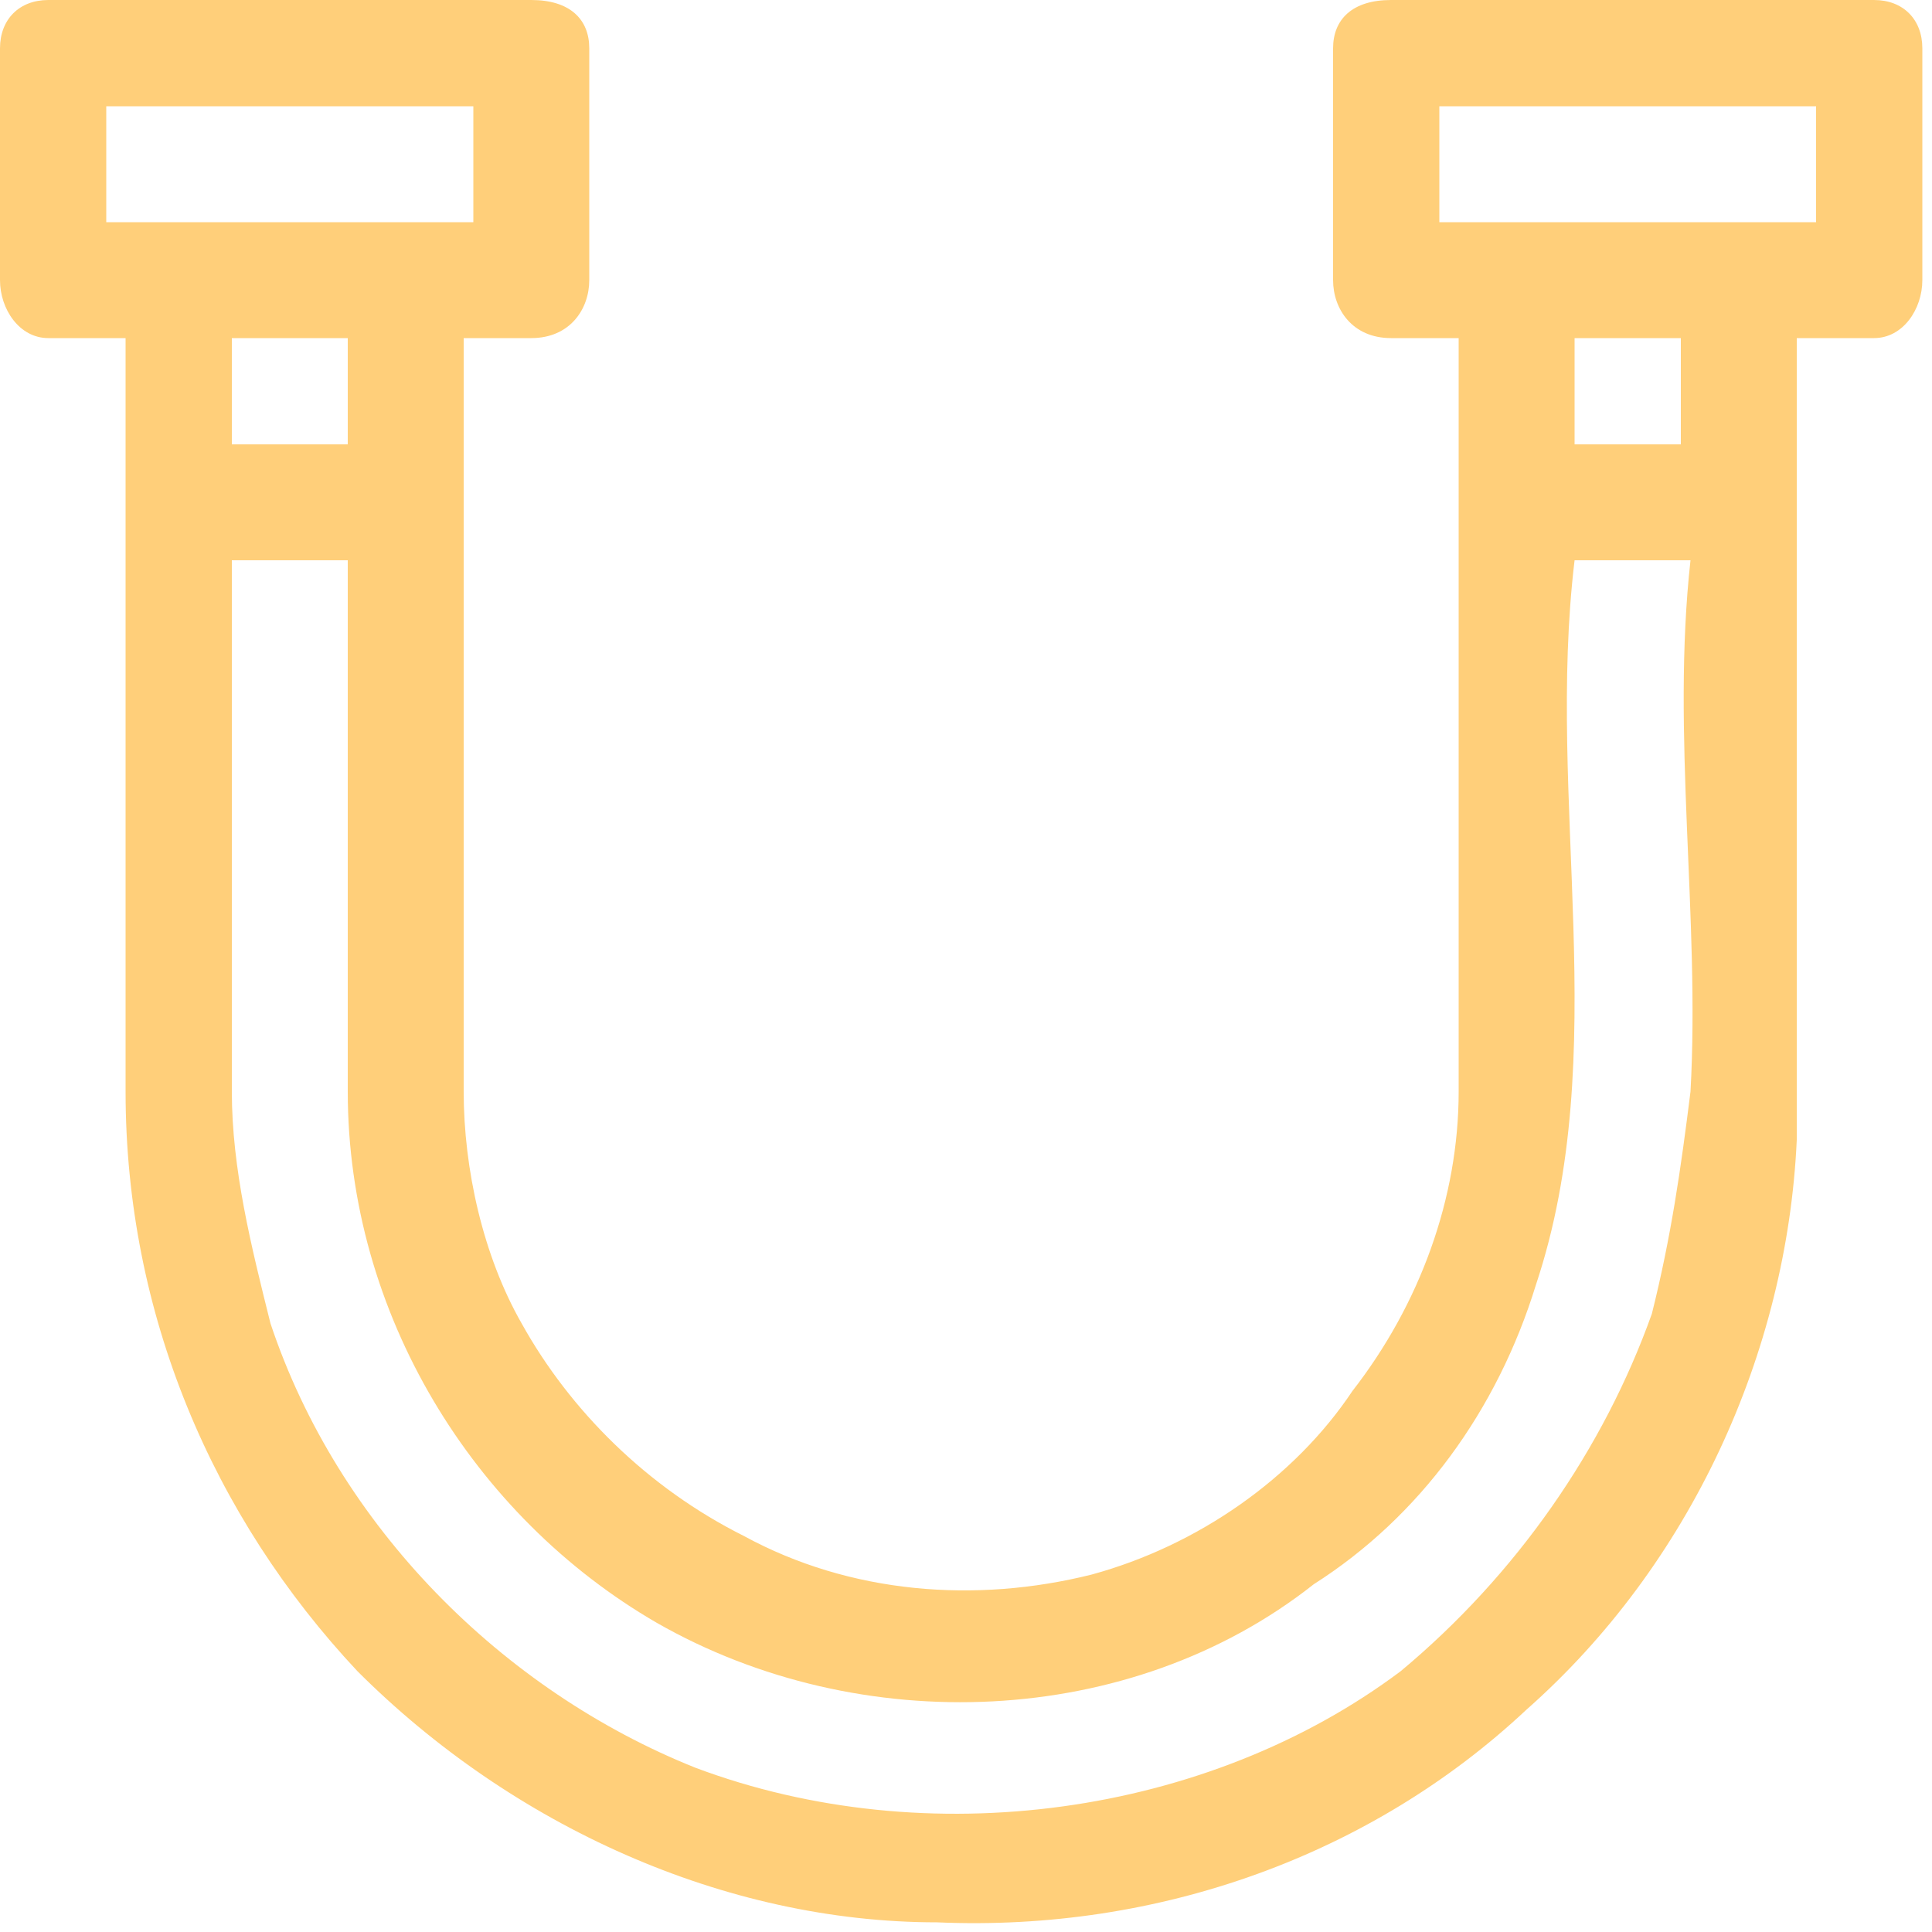 <svg xmlns="http://www.w3.org/2000/svg" width="20" height="20" viewBox="0 0 20 20" fill="none">
<path d="M19.4 -0.0H14.4C14.0 -0.0 13.8 0.2 13.8 0.5V2.9C13.8 3.2 14.0 3.5 14.4 3.5H15.1V5.2C15.1 5.2 15.1 5.2 15.1 5.2V11.3C15.1 12.4 14.7 13.5 14.0 14.4C13.4 15.3 12.4 16.0 11.3 16.3C10.1 16.6 8.8 16.5 7.7 15.9C6.7 15.4 5.9 14.6 5.4 13.7C5.0 13.0 4.8 12.1 4.8 11.3V5.2C4.8 5.2 4.8 5.2 4.8 5.2V3.5H5.5C5.9 3.5 6.1 3.2 6.1 2.9V0.5C6.1 0.2 5.9 -0.0 5.5 -0.0H0.5C0.2 -0.0 0 0.2 0 0.5V2.9C0 3.2 0.2 3.5 0.5 3.5H1.3C1.3 3.5 1.3 5.2 1.3 5.2V11.3C1.3 13.6 2.2 15.7 3.7 17.3C5.3 18.9 7.5 19.9 9.7 19.9C12.0 20.0 14.2 19.2 15.8 17.7C17.5 16.2 18.5 14.0 18.6 11.8C18.6 11.6 18.6 11.5 18.6 11.3C18.6 11.3 18.6 5.2 18.6 5.2V3.5H19.4C19.7 3.5 19.9 3.2 19.9 2.9V0.5C19.9 0.2 19.7 -0.0 19.4 -0.0V-0.0ZM1.1 1.1H4.9V2.3H1.1V1.1ZM3.6 3.5V4.6H2.4V3.5H3.6ZM17.5 11.3C17.4 12.1 17.3 12.8 17.1 13.6C16.6 15.0 15.7 16.3 14.5 17.3C12.5 18.8 9.6 19.2 7.2 18.3C5.2 17.5 3.5 15.8 2.8 13.7C2.6 12.9 2.4 12.1 2.4 11.3V5.8H3.6V11.3C3.6 13.6 4.9 15.7 6.8 16.8C8.9 18.0 11.7 17.9 13.6 16.4C14.7 15.7 15.5 14.6 15.9 13.3C16.7 10.9 16.0 8.3 16.3 5.8C16.7 5.8 17.1 5.8 17.5 5.8C17.3 7.6 17.6 9.5 17.5 11.3ZM17.4 4.6H16.3V3.5H17.4V4.6ZM18.8 2.3H14.9V1.1H18.8V2.3Z" fill="#FFCF7A"/>
</svg>